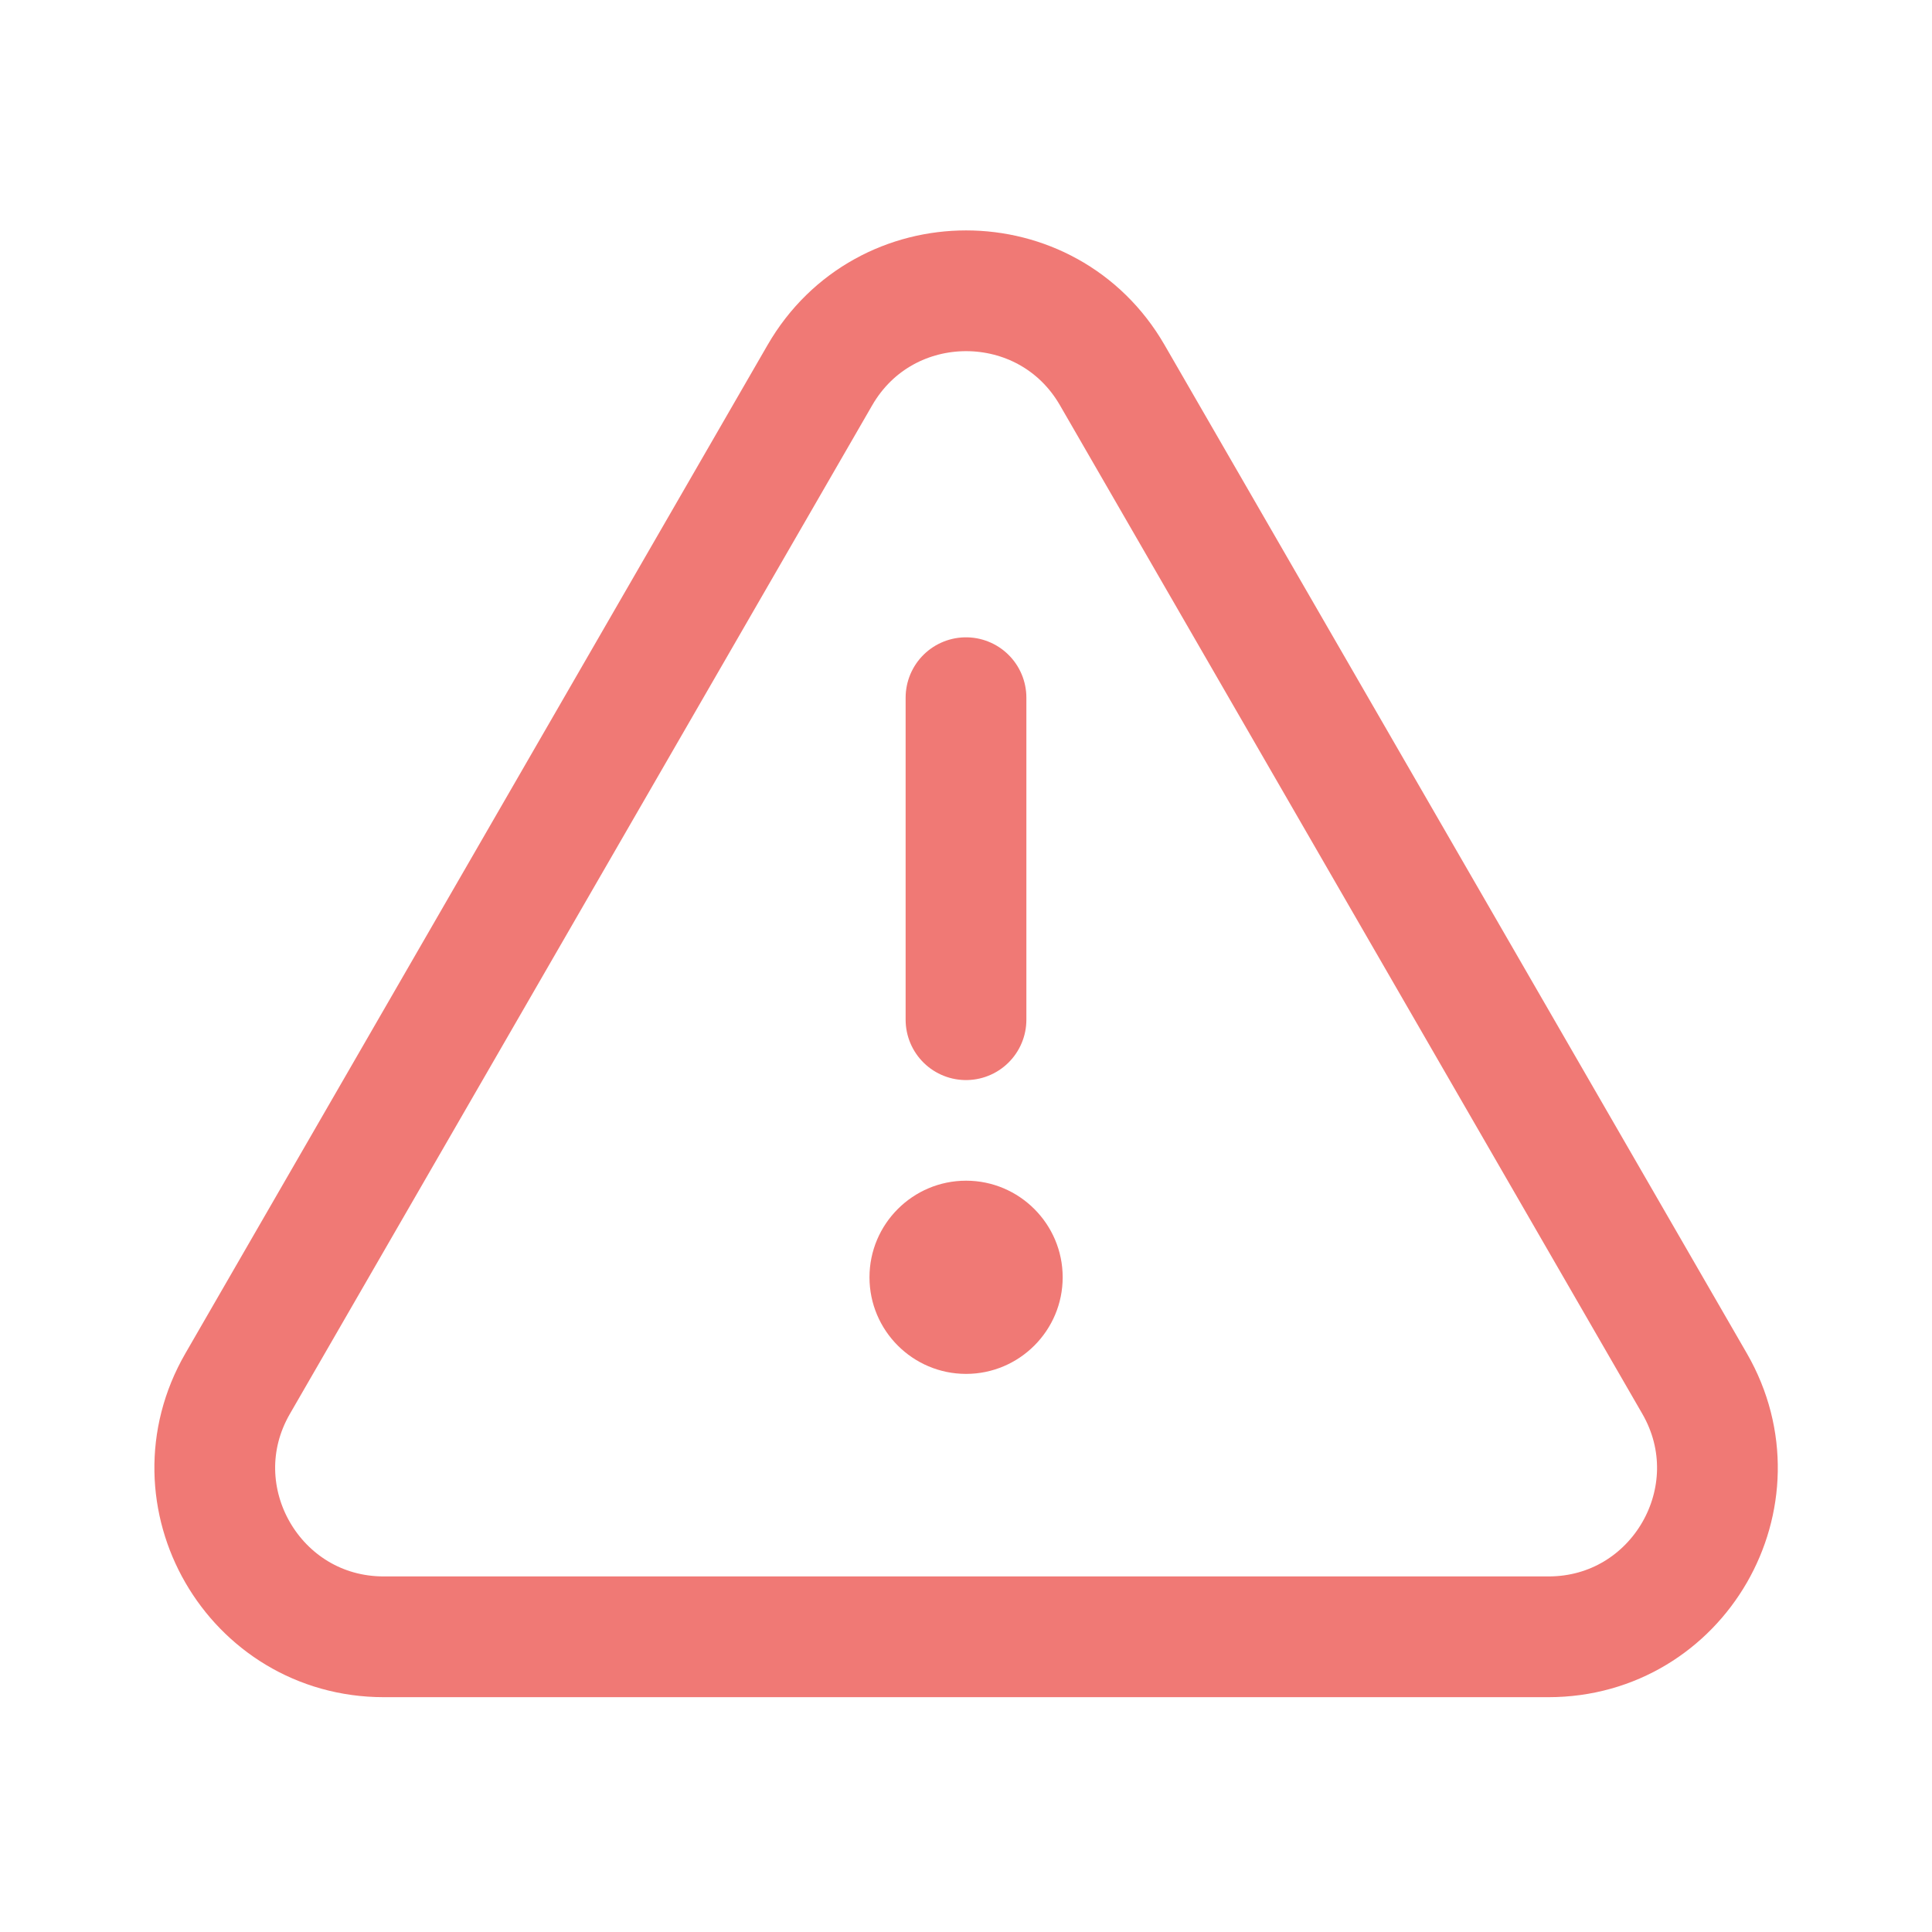 <svg xmlns="http://www.w3.org/2000/svg" width="24" height="24" viewBox="0 0 24 24" fill="none">
  <path d="M10.185 4.66L2.952 17.188C2.145 18.585 3.153 20.333 4.768 20.333H19.235C20.849 20.333 21.857 18.587 21.051 17.188L13.817 4.66C13.011 3.263 10.992 3.263 10.185 4.66Z" stroke="#F07975" stroke-width="1.5" stroke-linecap="round" stroke-linejoin="round"/>
  <path d="M12 8.667V12.667" stroke="#F07975" stroke-width="1.5" stroke-linecap="round" stroke-linejoin="round"/>
  <path d="M12.001 17.067C11.338 17.067 10.801 16.528 10.801 15.867C10.801 15.206 11.338 14.667 12.001 14.667C12.663 14.667 13.201 15.206 13.201 15.867C13.201 16.528 12.663 17.067 12.001 17.067Z" fill="#F07975"/>
</svg>